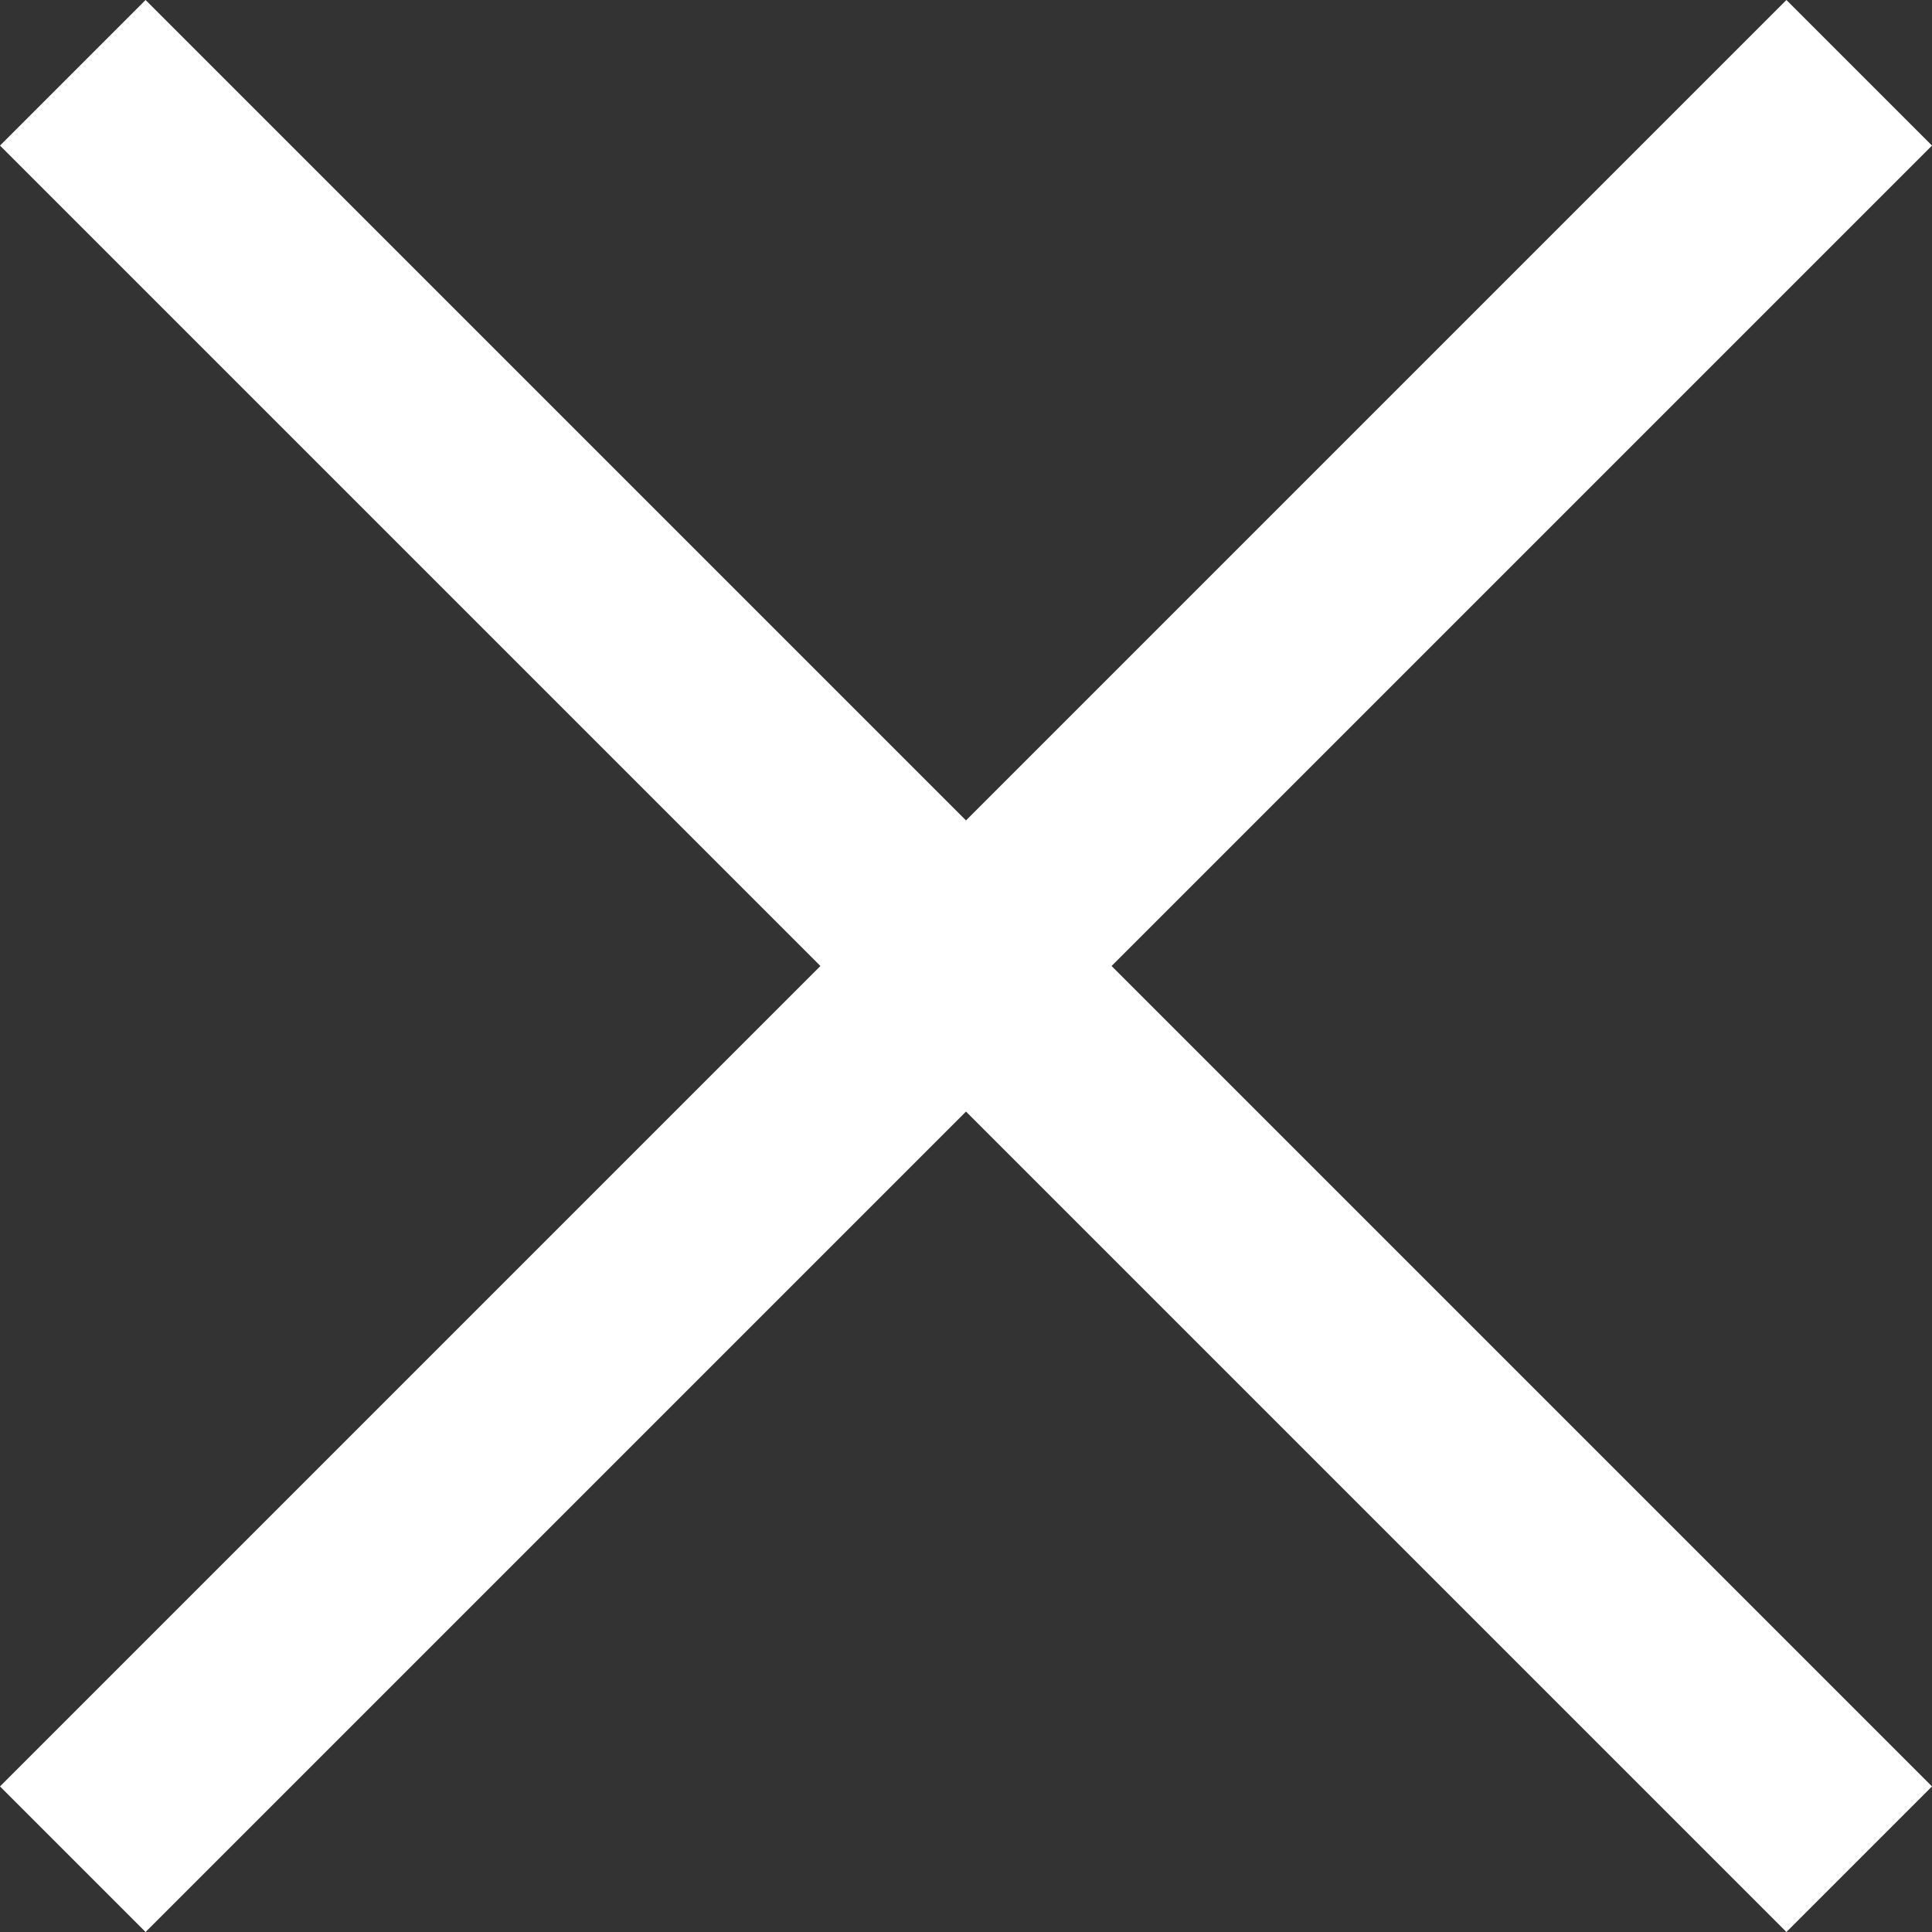 <svg width="28" height="28" viewBox="0 0 28 28" fill="none" xmlns="http://www.w3.org/2000/svg">
<rect x="0" y="0" width="28" height="28" fill="#333333" stroke="none"/>
<path d="M28 2.11L25.89 0L14 11.89L2.11 0L0 2.11L11.89 14L0 25.89L2.11 28L14 16.11L25.89 28L28 25.89L16.11 14L28 2.11Z" fill="white"/>
</svg>
